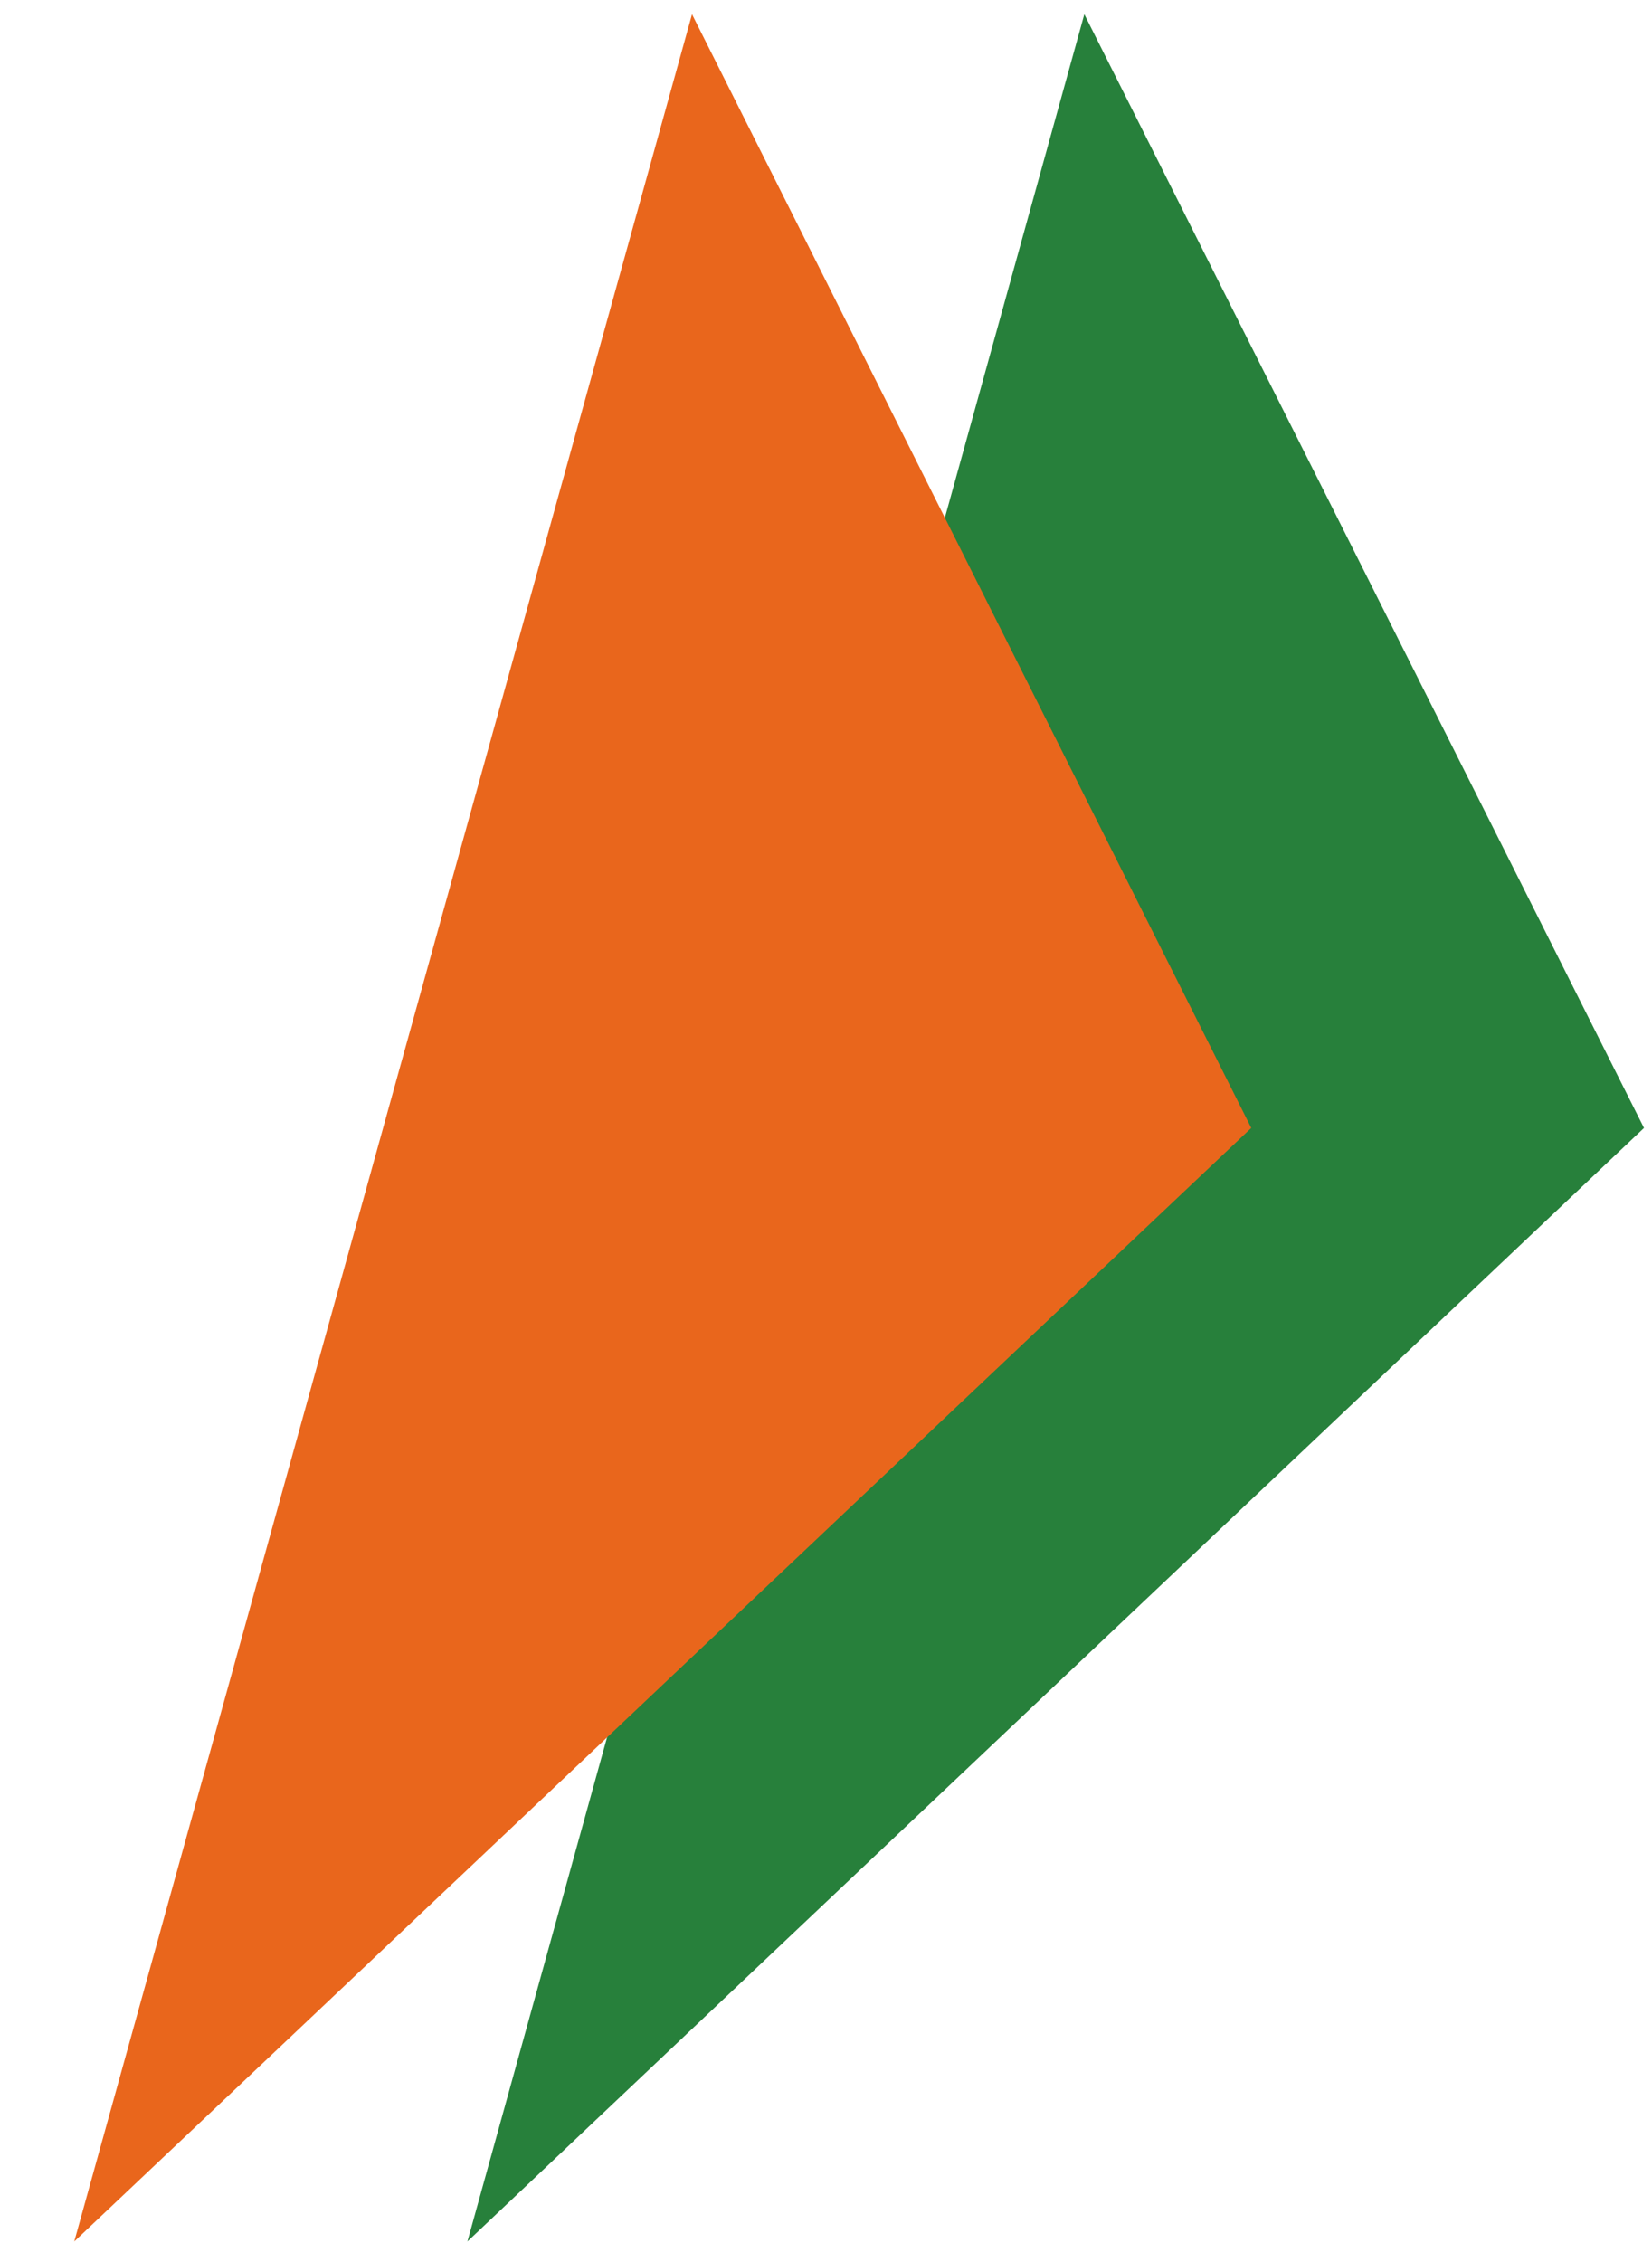<svg width="19" height="26" viewBox="0 0 19 26" fill="none" xmlns="http://www.w3.org/2000/svg">
<path d="M12.471 0.164L18.908 12.965L5.376 25.764L12.471 0.164Z" fill="#27803B"/>
<path d="M7.959 0.164L14.391 12.965L0.854 25.764L7.959 0.164Z" fill="#E9661C"/>
</svg>
